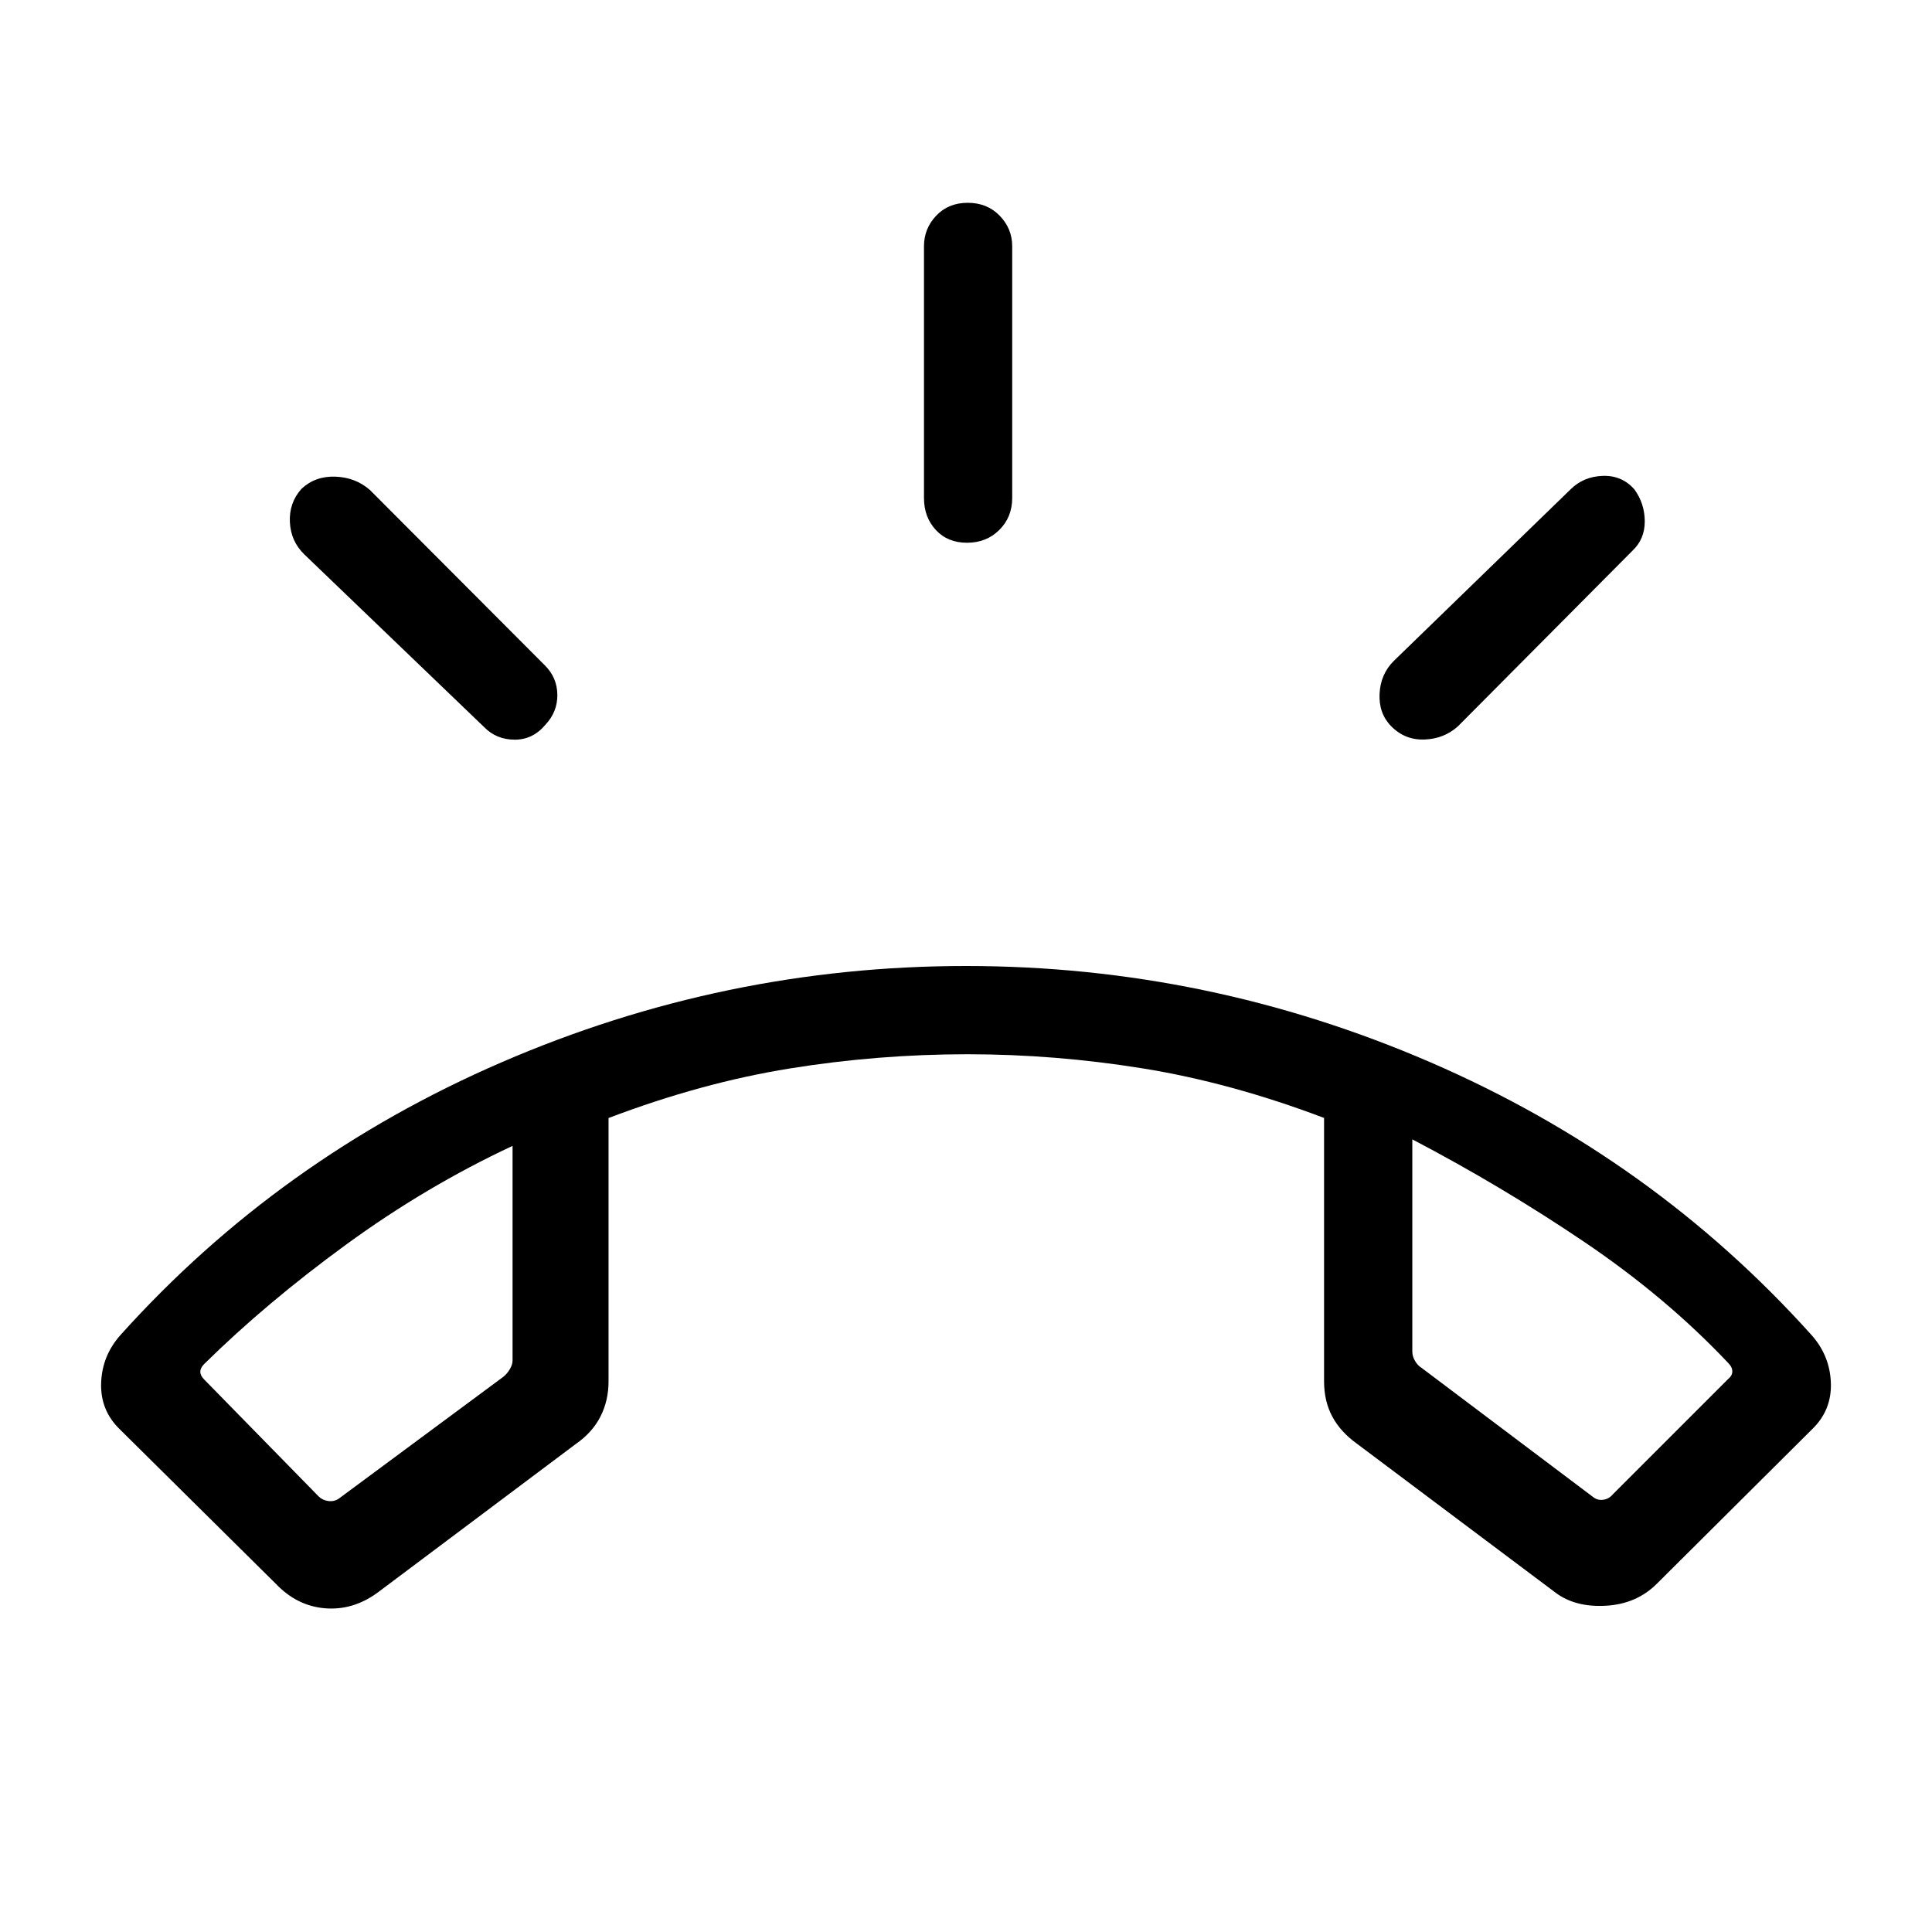 <svg xmlns="http://www.w3.org/2000/svg" height="48" viewBox="0 -960 960 960" width="48"><path d="M480.51-690.31q-9.63 0-15.51-6.36-5.88-6.36-5.88-15.91v-125.07q0-8.75 6.06-15.17 6.07-6.41 15.69-6.41 9.63 0 15.86 6.41 6.23 6.42 6.23 15.17v125.07q0 9.55-6.41 15.91-6.41 6.36-16.04 6.36Zm210.78 91.19q-6.25-6.35-5.79-16.13.46-9.78 7.08-16.35l87.91-85.32q6.36-6.27 15.87-6.62 9.51-.34 15.72 6.66 5.15 7.07 5.19 15.88.04 8.81-6.04 14.58l-86.81 87.34q-6.92 6.2-16.61 6.54-9.69.35-16.52-6.58Zm-420.28-.76q-6.22 7.46-15.33 7.42-9.1-.04-15.21-6.34l-89.28-85.74q-6.69-6.5-7.15-16.04-.46-9.55 5.77-16.53 6.84-6.39 16.8-6.04 9.96.34 17.14 6.56l87.02 87.24q6.08 6.06 6.17 14.57.1 8.51-5.93 14.9ZM137-173.08l-77.46-76.69q-9.73-9.42-9.29-23 .44-13.58 9.64-23.89 78.76-87.65 189.34-135.49Q359.81-480 480-480q120.19 0 230.77 47.85 110.58 47.84 189.34 135.49 9.2 10.31 9.64 23.89.44 13.58-9.37 23l-77.07 76.69q-10.12 10.12-25.39 10.96-15.27.85-25.05-6.55l-98.62-73.96q-8.08-5.79-12.2-13.41-4.13-7.62-4.13-17.69V-404.5q-46.23-17.52-89.92-24.59-43.69-7.06-87.26-7.06-44.43 0-88.31 7.07-43.87 7.08-90.05 24.62v130.92q0 9.46-4 17.39-4 7.92-12.32 13.7L187.3-168.4q-12.18 8.74-26.01 7.53-13.82-1.21-24.29-12.21Zm117.69-217.54q-43.11 20.16-82.75 49.08-39.63 28.92-70.48 59.31-1.92 1.92-1.92 3.84 0 1.93 1.92 3.85l56.85 58.08q1.92 1.92 4.81 2.31 2.88.38 5.19-1.16l81.77-60.54q1.92-1.54 3.27-3.84 1.34-2.31 1.34-4.23v-106.7Zm447.08-3.23v105.46q0 2.31 1.34 4.62 1.35 2.31 3.27 3.46l85 64q2.31 1.93 5.2 1.54 2.88-.38 4.81-2.69l57.46-57.46q1.92-1.54 1.92-3.66 0-2.11-1.92-4.04-30.85-32.73-71.73-60.34-40.89-27.62-85.35-50.89Zm-447.08 2.46Zm447.08-3.23Z"/></svg>